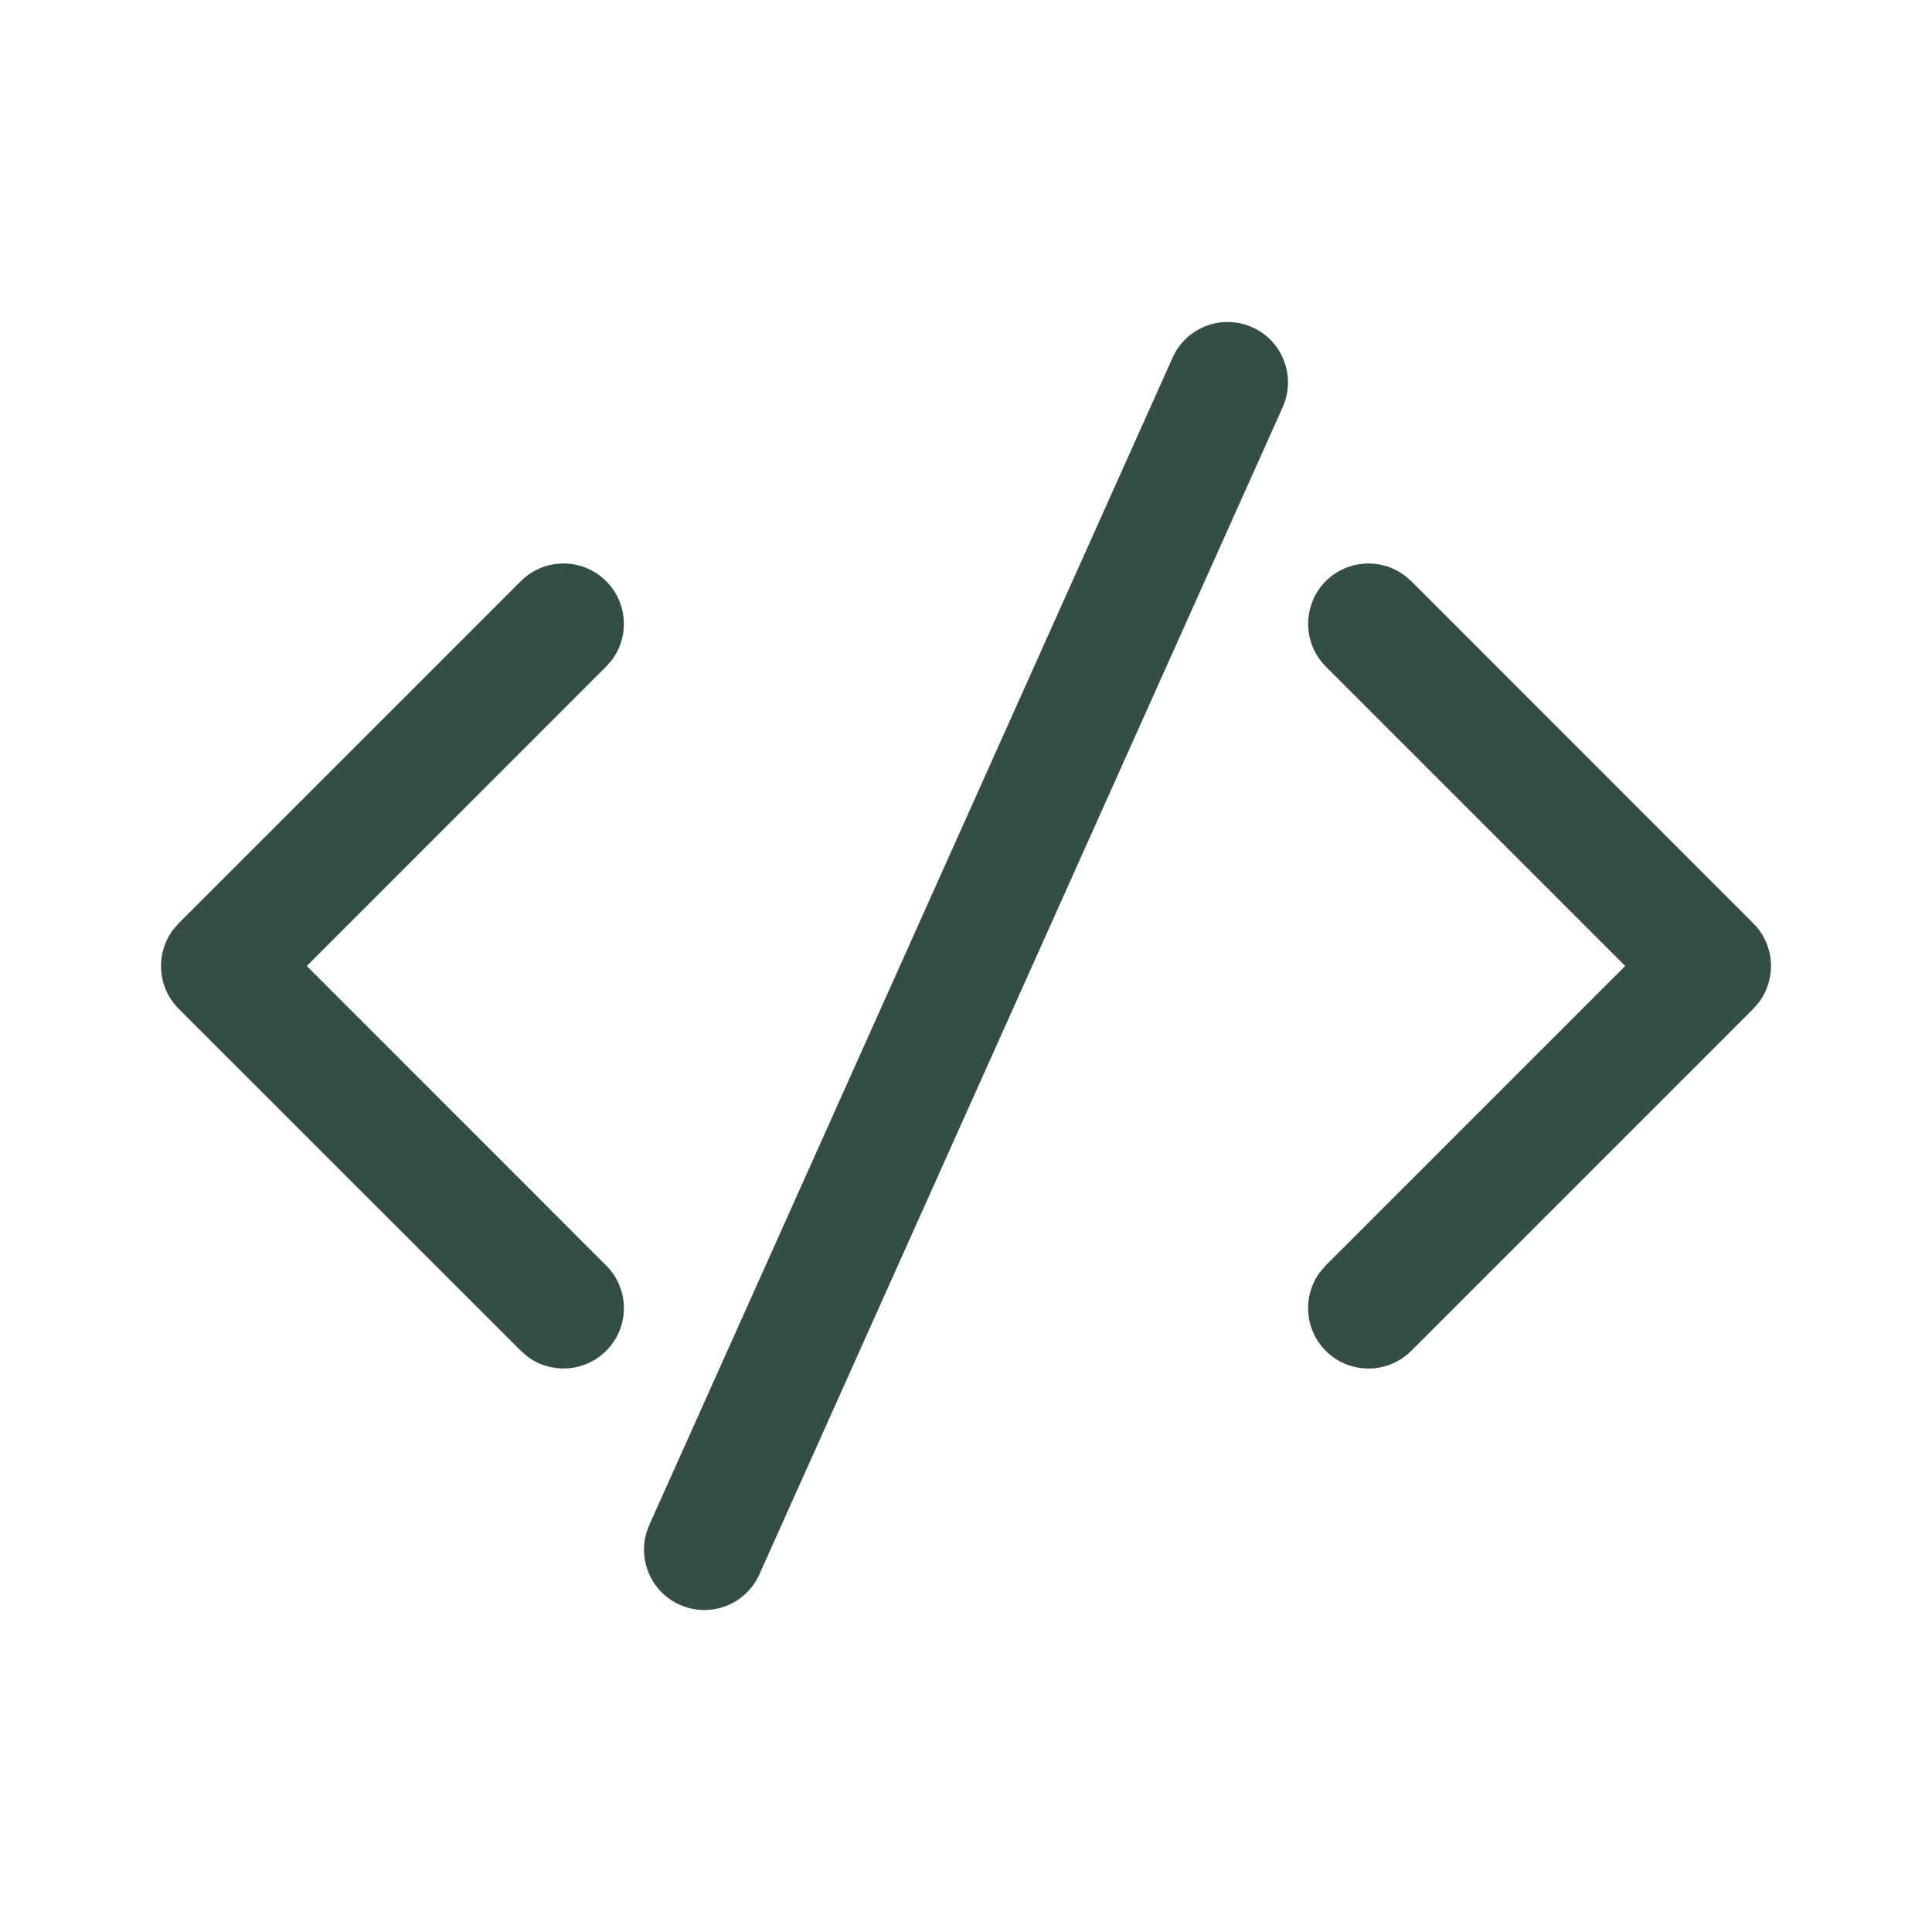 <svg width="15" height="15" viewBox="0 0 15 15" fill="none" xmlns="http://www.w3.org/2000/svg">
<path d="M5.041 11.84L9.104 2.777C9.209 2.541 9.487 2.435 9.723 2.541C9.94 2.638 10.046 2.879 9.981 3.101L9.959 3.161L5.896 12.223C5.791 12.459 5.513 12.565 5.277 12.459C5.06 12.362 4.954 12.121 5.019 11.899L5.041 11.84L9.104 2.777L5.041 11.84ZM1.387 7.169L4.044 4.512C4.227 4.329 4.523 4.329 4.706 4.512C4.873 4.679 4.888 4.939 4.752 5.123L4.706 5.175L2.382 7.5L4.706 9.825C4.89 10.008 4.89 10.305 4.706 10.488C4.54 10.654 4.28 10.669 4.096 10.533L4.044 10.488L1.387 7.832C1.221 7.665 1.206 7.405 1.342 7.221L1.387 7.169L4.044 4.512L1.387 7.169ZM10.293 4.512C10.46 4.346 10.72 4.331 10.904 4.467L10.957 4.512L13.613 7.169C13.779 7.335 13.794 7.595 13.658 7.779L13.613 7.832L10.957 10.488C10.773 10.671 10.477 10.671 10.293 10.488C10.127 10.321 10.112 10.061 10.248 9.877L10.293 9.825L12.618 7.5L10.293 5.175C10.111 4.992 10.111 4.695 10.293 4.512Z" fill="#344E41"/>
</svg>
